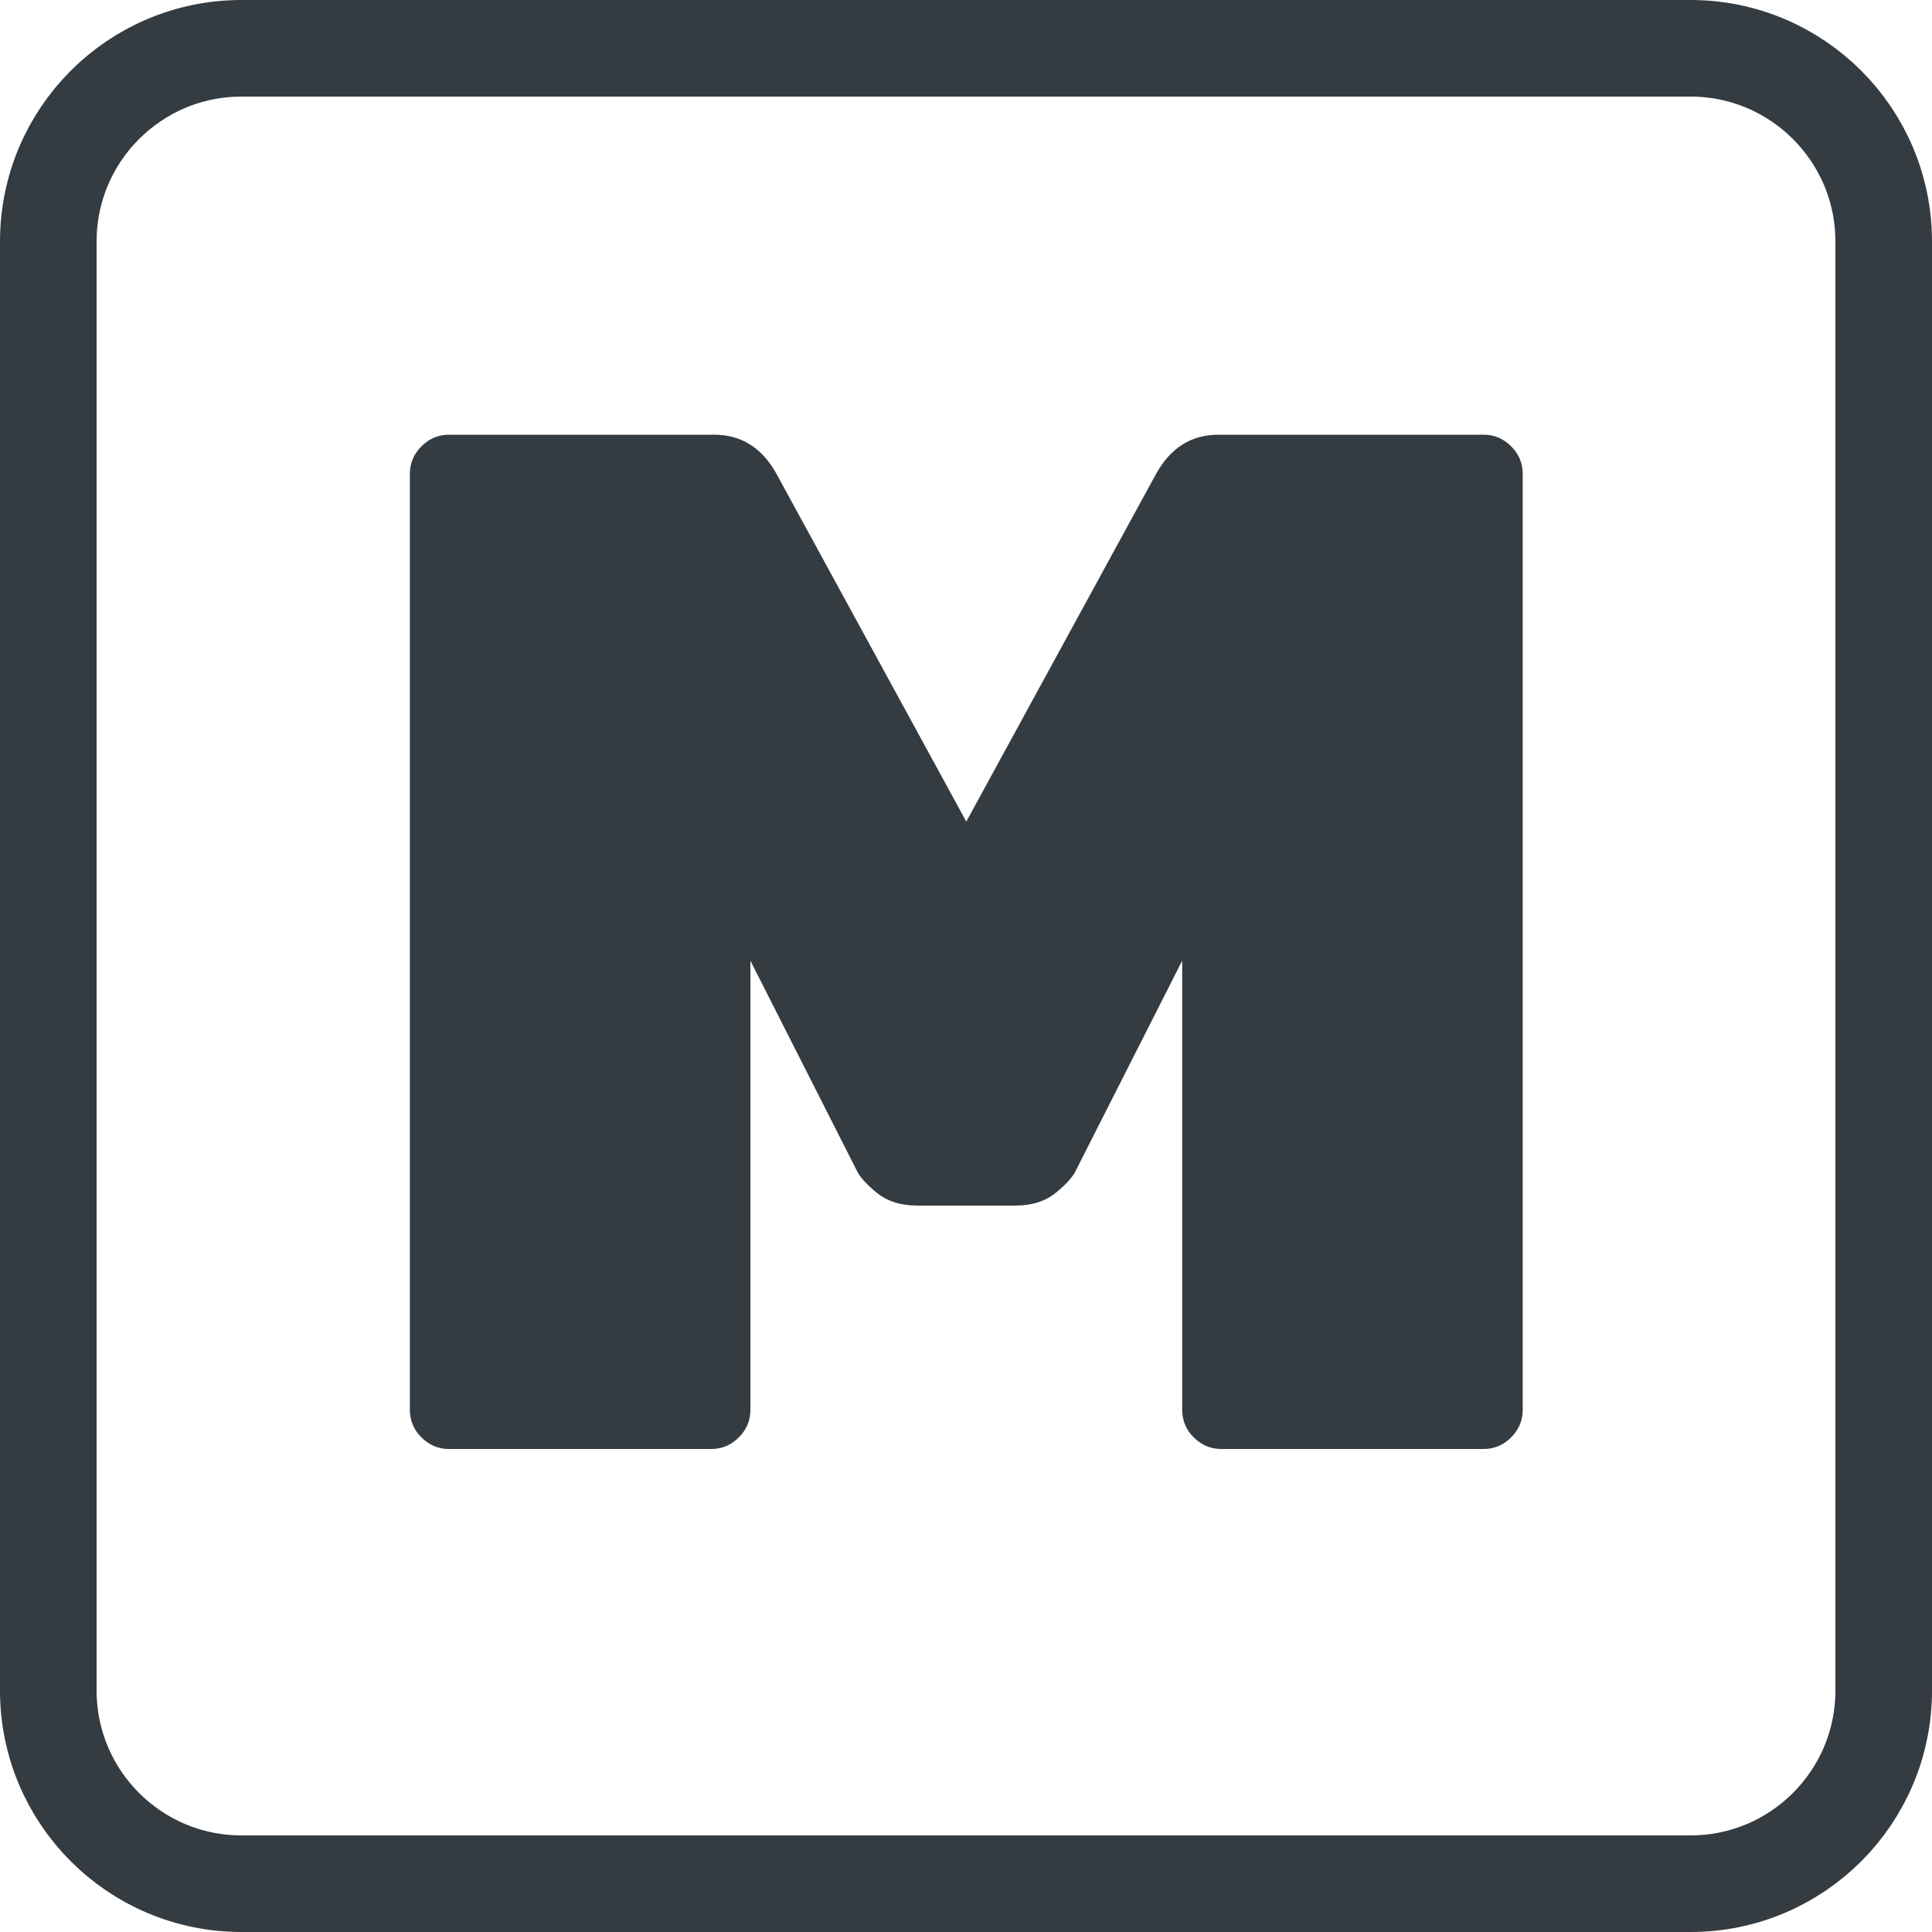 <svg width="40" height="40" viewBox="0 0 40 40" fill="none"
    xmlns="http://www.w3.org/2000/svg" xmlns:xlink="http://www.w3.org/1999/xlink"
    aria-hidden="true" role="img" class="iconify iconify--logos"
    preserveAspectRatio="xMidYMid meet"
>
    <style>
        path {
            fill: #343B41;
        }

        #outline {
            fill: none;
            stroke: #343B41;
        }

        @media (prefers-color-scheme: dark) {
            path {
                fill: white;
            }

            #outline {
                stroke: white;
            }
        }
    </style>

    <path
        id="outline"
        d="M35 1H5C2.791 1 1 2.791 1 5V35C1 37.209 2.791 39 5 39H35C37.209 39 39 37.209 39 35V5C39 2.791 37.209 1 35 1Z"
        stroke="#343B41" stroke-width="2" />
    <path
        d="M23.936 9.81C24.236 9.27 24.666 9 25.226 9H30.716C30.936 9 31.126 9.08 31.286 9.24C31.446 9.4 31.526 9.59 31.526 9.81V29.19C31.526 29.41 31.446 29.6 31.286 29.76C31.126 29.92 30.936 30 30.716 30H25.286C25.066 30 24.876 29.92 24.716 29.76C24.639 29.686 24.578 29.598 24.537 29.5C24.496 29.402 24.475 29.296 24.476 29.19V19.89L22.286 24.21C22.226 24.35 22.086 24.51 21.866 24.69C21.646 24.87 21.366 24.96 21.026 24.96H18.986C18.646 24.96 18.366 24.87 18.146 24.69C17.926 24.51 17.786 24.35 17.726 24.21L15.536 19.89V29.19C15.536 29.41 15.456 29.6 15.296 29.76C15.136 29.92 14.946 30 14.726 30H9.296C9.076 30 8.886 29.92 8.726 29.76C8.649 29.686 8.588 29.598 8.547 29.5C8.506 29.402 8.485 29.296 8.486 29.19V9.81C8.486 9.59 8.566 9.4 8.726 9.24C8.886 9.08 9.076 9 9.296 9H14.786C15.346 9 15.776 9.27 16.076 9.81L20.006 17.01L23.936 9.81Z"
        fill="#343B41" />
</svg>